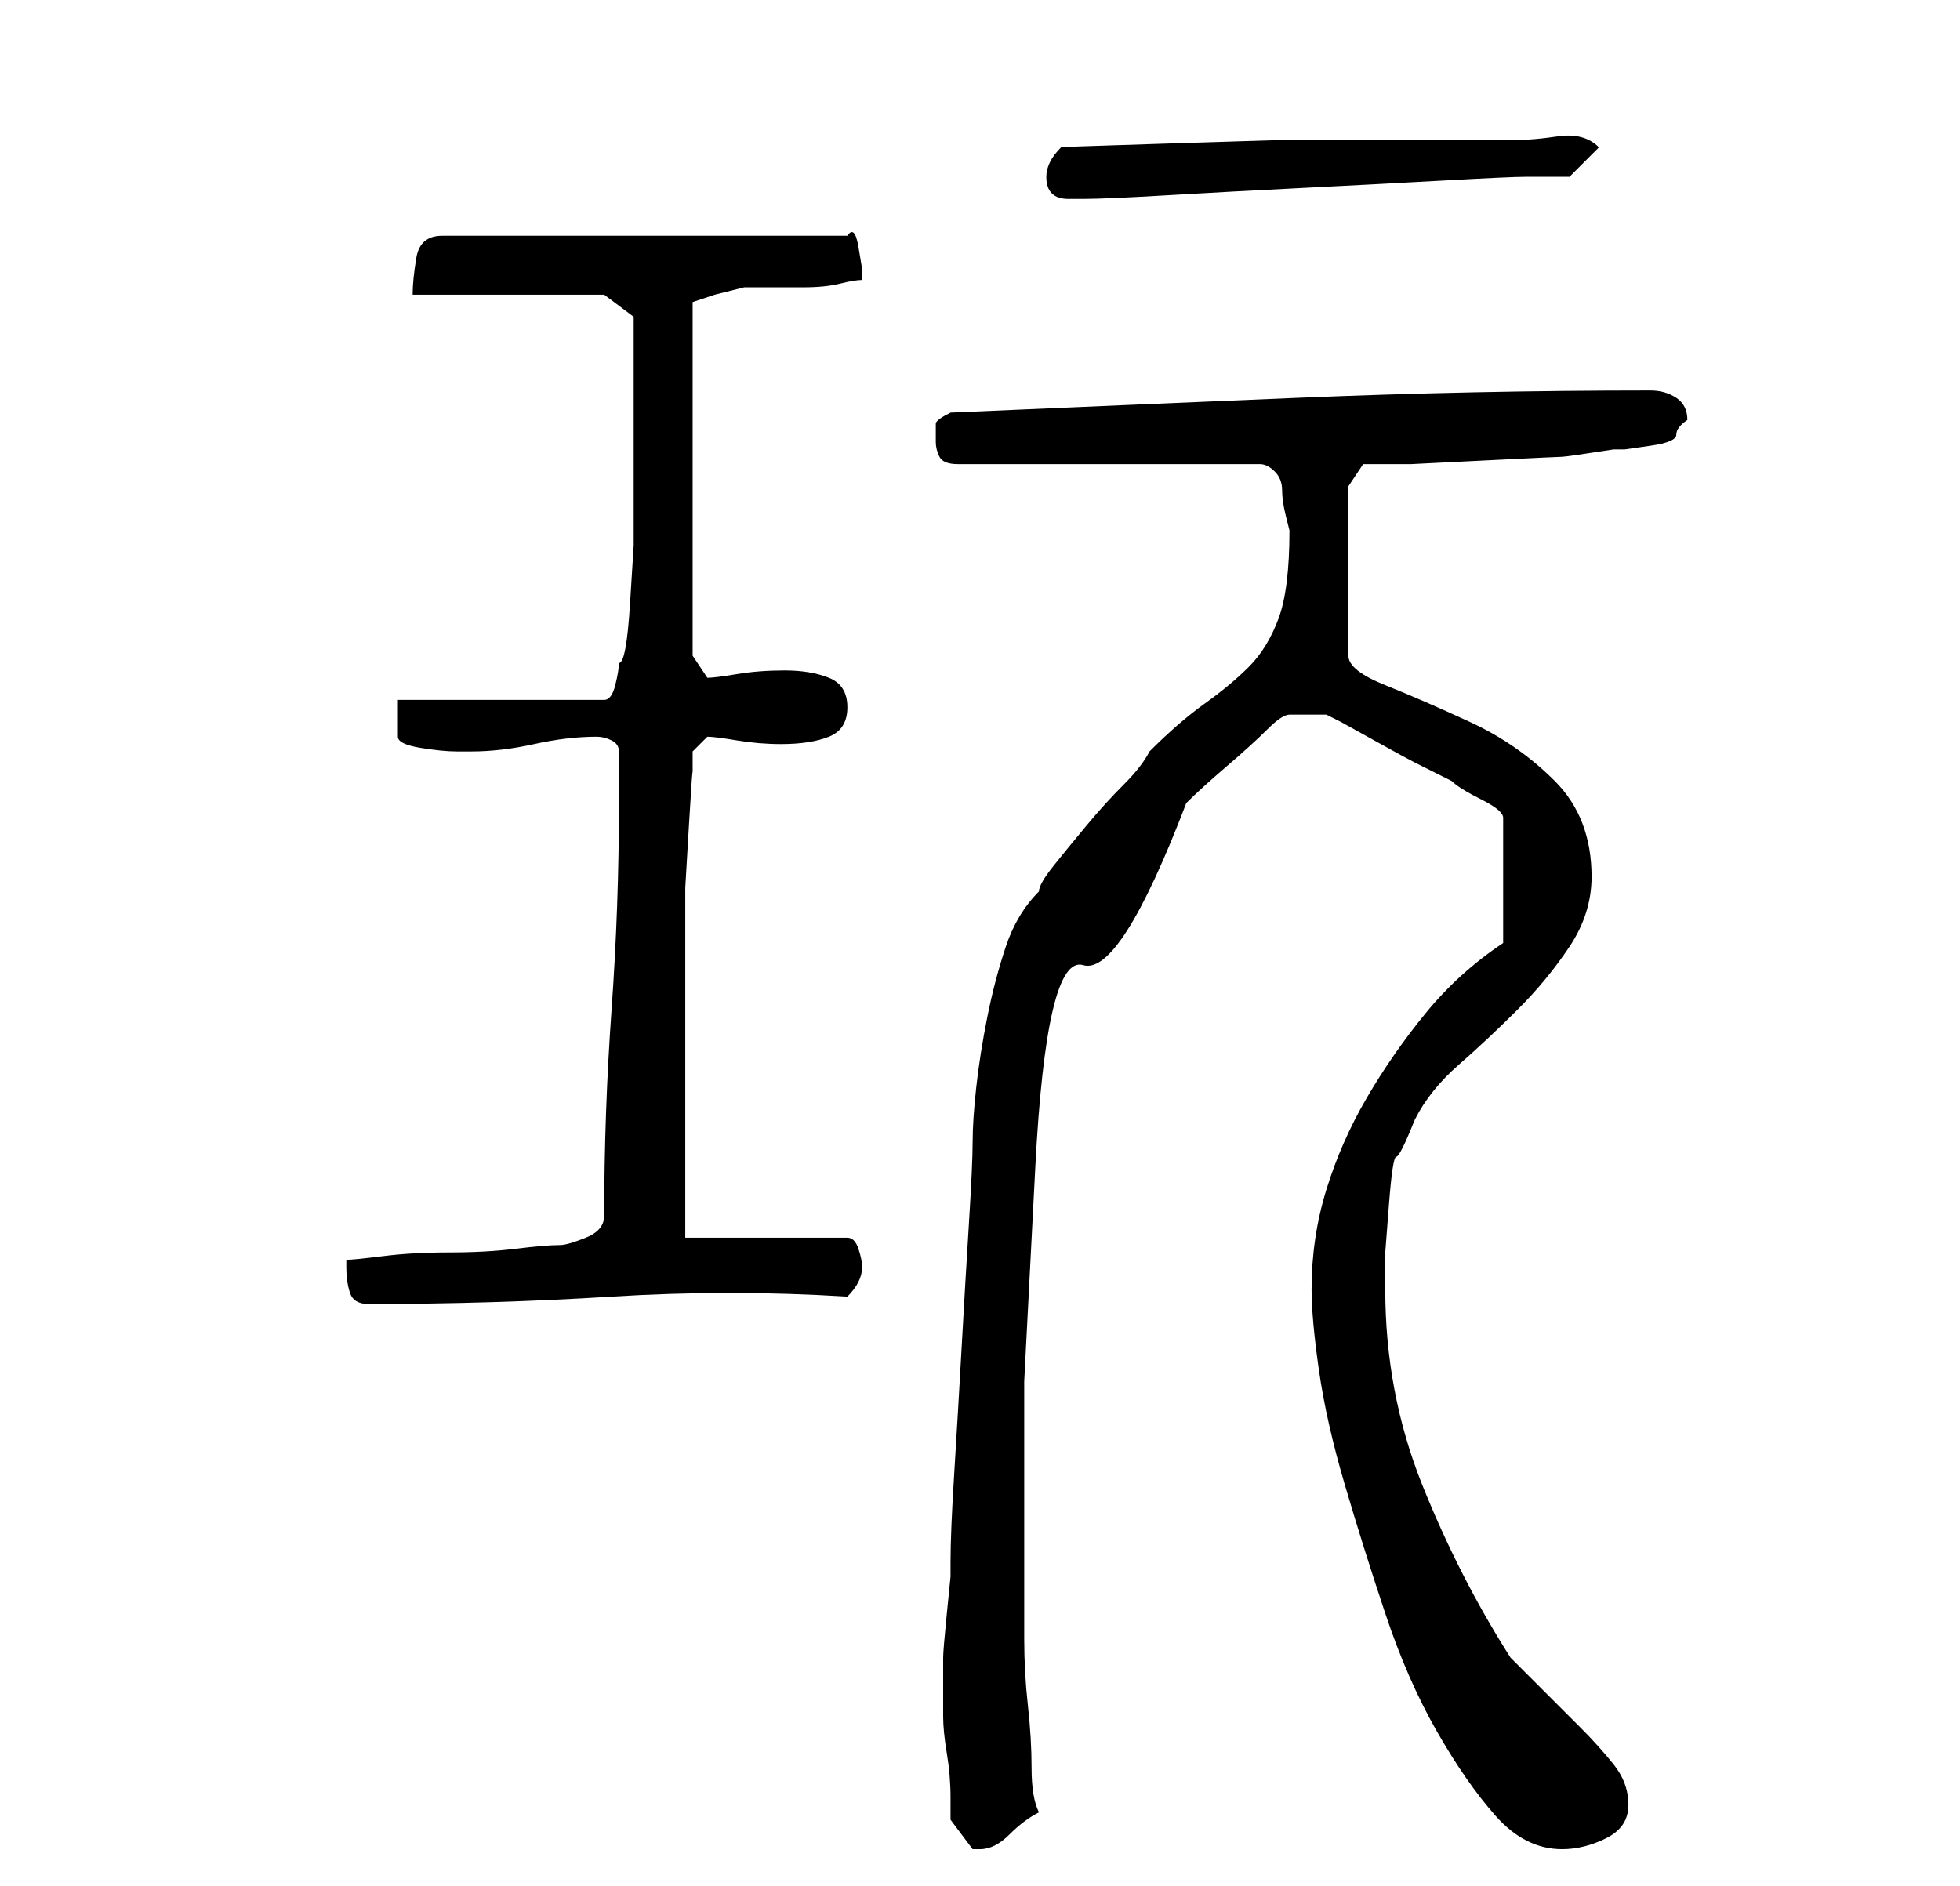 <?xml version="1.0" standalone="no"?>
<!DOCTYPE svg PUBLIC "-//W3C//DTD SVG 1.1//EN" "http://www.w3.org/Graphics/SVG/1.1/DTD/svg11.dtd" >
<svg xmlns="http://www.w3.org/2000/svg" xmlns:xlink="http://www.w3.org/1999/xlink" version="1.1" viewBox="-10 0 266 256">
   <path fill="currentColor"
d="M119 247l3 4h1q2 0 4 -2t4 -3q-1 -2 -1 -6t-0.5 -8.5t-0.5 -9v-5.5v-5v-24.5t1.5 -29t6.5 -27.5t14 -22q2 -2 5.5 -5t5.5 -5t3 -2h5l2 1t4.5 2.5t5.5 3l5 2.5q1 1 4 2.5t3 2.5v17q-6 4 -10.5 9.5t-8 11.5t-5.5 12.5t-2 13.5q0 4 1 11t3.5 15.5t5.5 17.5t7 16t8 11.5
t9 4.5q3 0 6 -1.5t3 -4.5t-2 -5.5t-4.5 -5l-5 -5l-4.5 -4.5q-7 -11 -12 -23.5t-5 -26.5v-5t0.5 -6.5t1 -6.5t2.5 -5q2 -4 6 -7.5t8 -7.5t7 -8.5t3 -9.5q0 -8 -5 -13t-11.5 -8t-11.5 -5t-5 -4v-23l2 -3h6.5t10 -0.5t10.5 -0.5t7 -1h1.5t3.5 -0.5t3.5 -1.5t1.5 -2
q0 -2 -1.5 -3t-3.5 -1q-24 0 -48 1t-47 2q-2 1 -2 1.5v2.5q0 1 0.5 2t2.5 1h41q1 0 2 1t1 2.5t0.5 3.5l0.5 2q0 8 -1.5 12t-4 6.5t-6 5t-7.5 6.5q-1 2 -3.5 4.5t-5 5.5t-4.5 5.5t-2 3.5q-3 3 -4.5 7.5t-2.5 9.5t-1.5 9.5t-0.5 7.5t-0.5 11t-1 17t-1 17t-0.5 12v2t-0.5 5
t-0.5 6v4v4q0 2 0.5 5t0.5 6v3zM37 172q0 2 0.5 3.5t2.5 1.5q17 0 33 -1t32 0q1 -1 1.5 -2t0.5 -2t-0.5 -2.5t-1.5 -1.5h-22v-8v-12v-12v-8v-7.5t0.5 -8.5t0.5 -7v-3l2 -2q1 0 4 0.5t6 0.5q4 0 6.5 -1t2.5 -4t-2.5 -4t-6 -1t-6.5 0.5t-4 0.5l-2 -3v-48l3 -1t4 -1h3.5h4.5
q3 0 5 -0.5t3 -0.5v-1.5t-0.5 -3t-1.5 -1.5h-55q-3 0 -3.5 3t-0.5 5h26l4 3v1.5v3.5v5v4v9v8t-0.5 8t-1.5 8q0 1 -0.5 3t-1.5 2h-28v5q0 1 3 1.5t5 0.5h2q4 0 8.5 -1t8.5 -1q1 0 2 0.5t1 1.5v7q0 14 -1 28t-1 28q0 2 -2.5 3t-3.5 1q-2 0 -6 0.5t-9 0.5t-9 0.5t-5 0.5v1z
M132 24q0 3 3 3h2q3 0 11.5 -0.5t18.5 -1t19 -1t11 -0.5h6t4 -4q-2 -2 -5.5 -1.5t-5.5 0.5h-15.5h-16.5t-16 0.5t-14 0.5q-1 1 -1.5 2t-0.5 2z" />
</svg>
